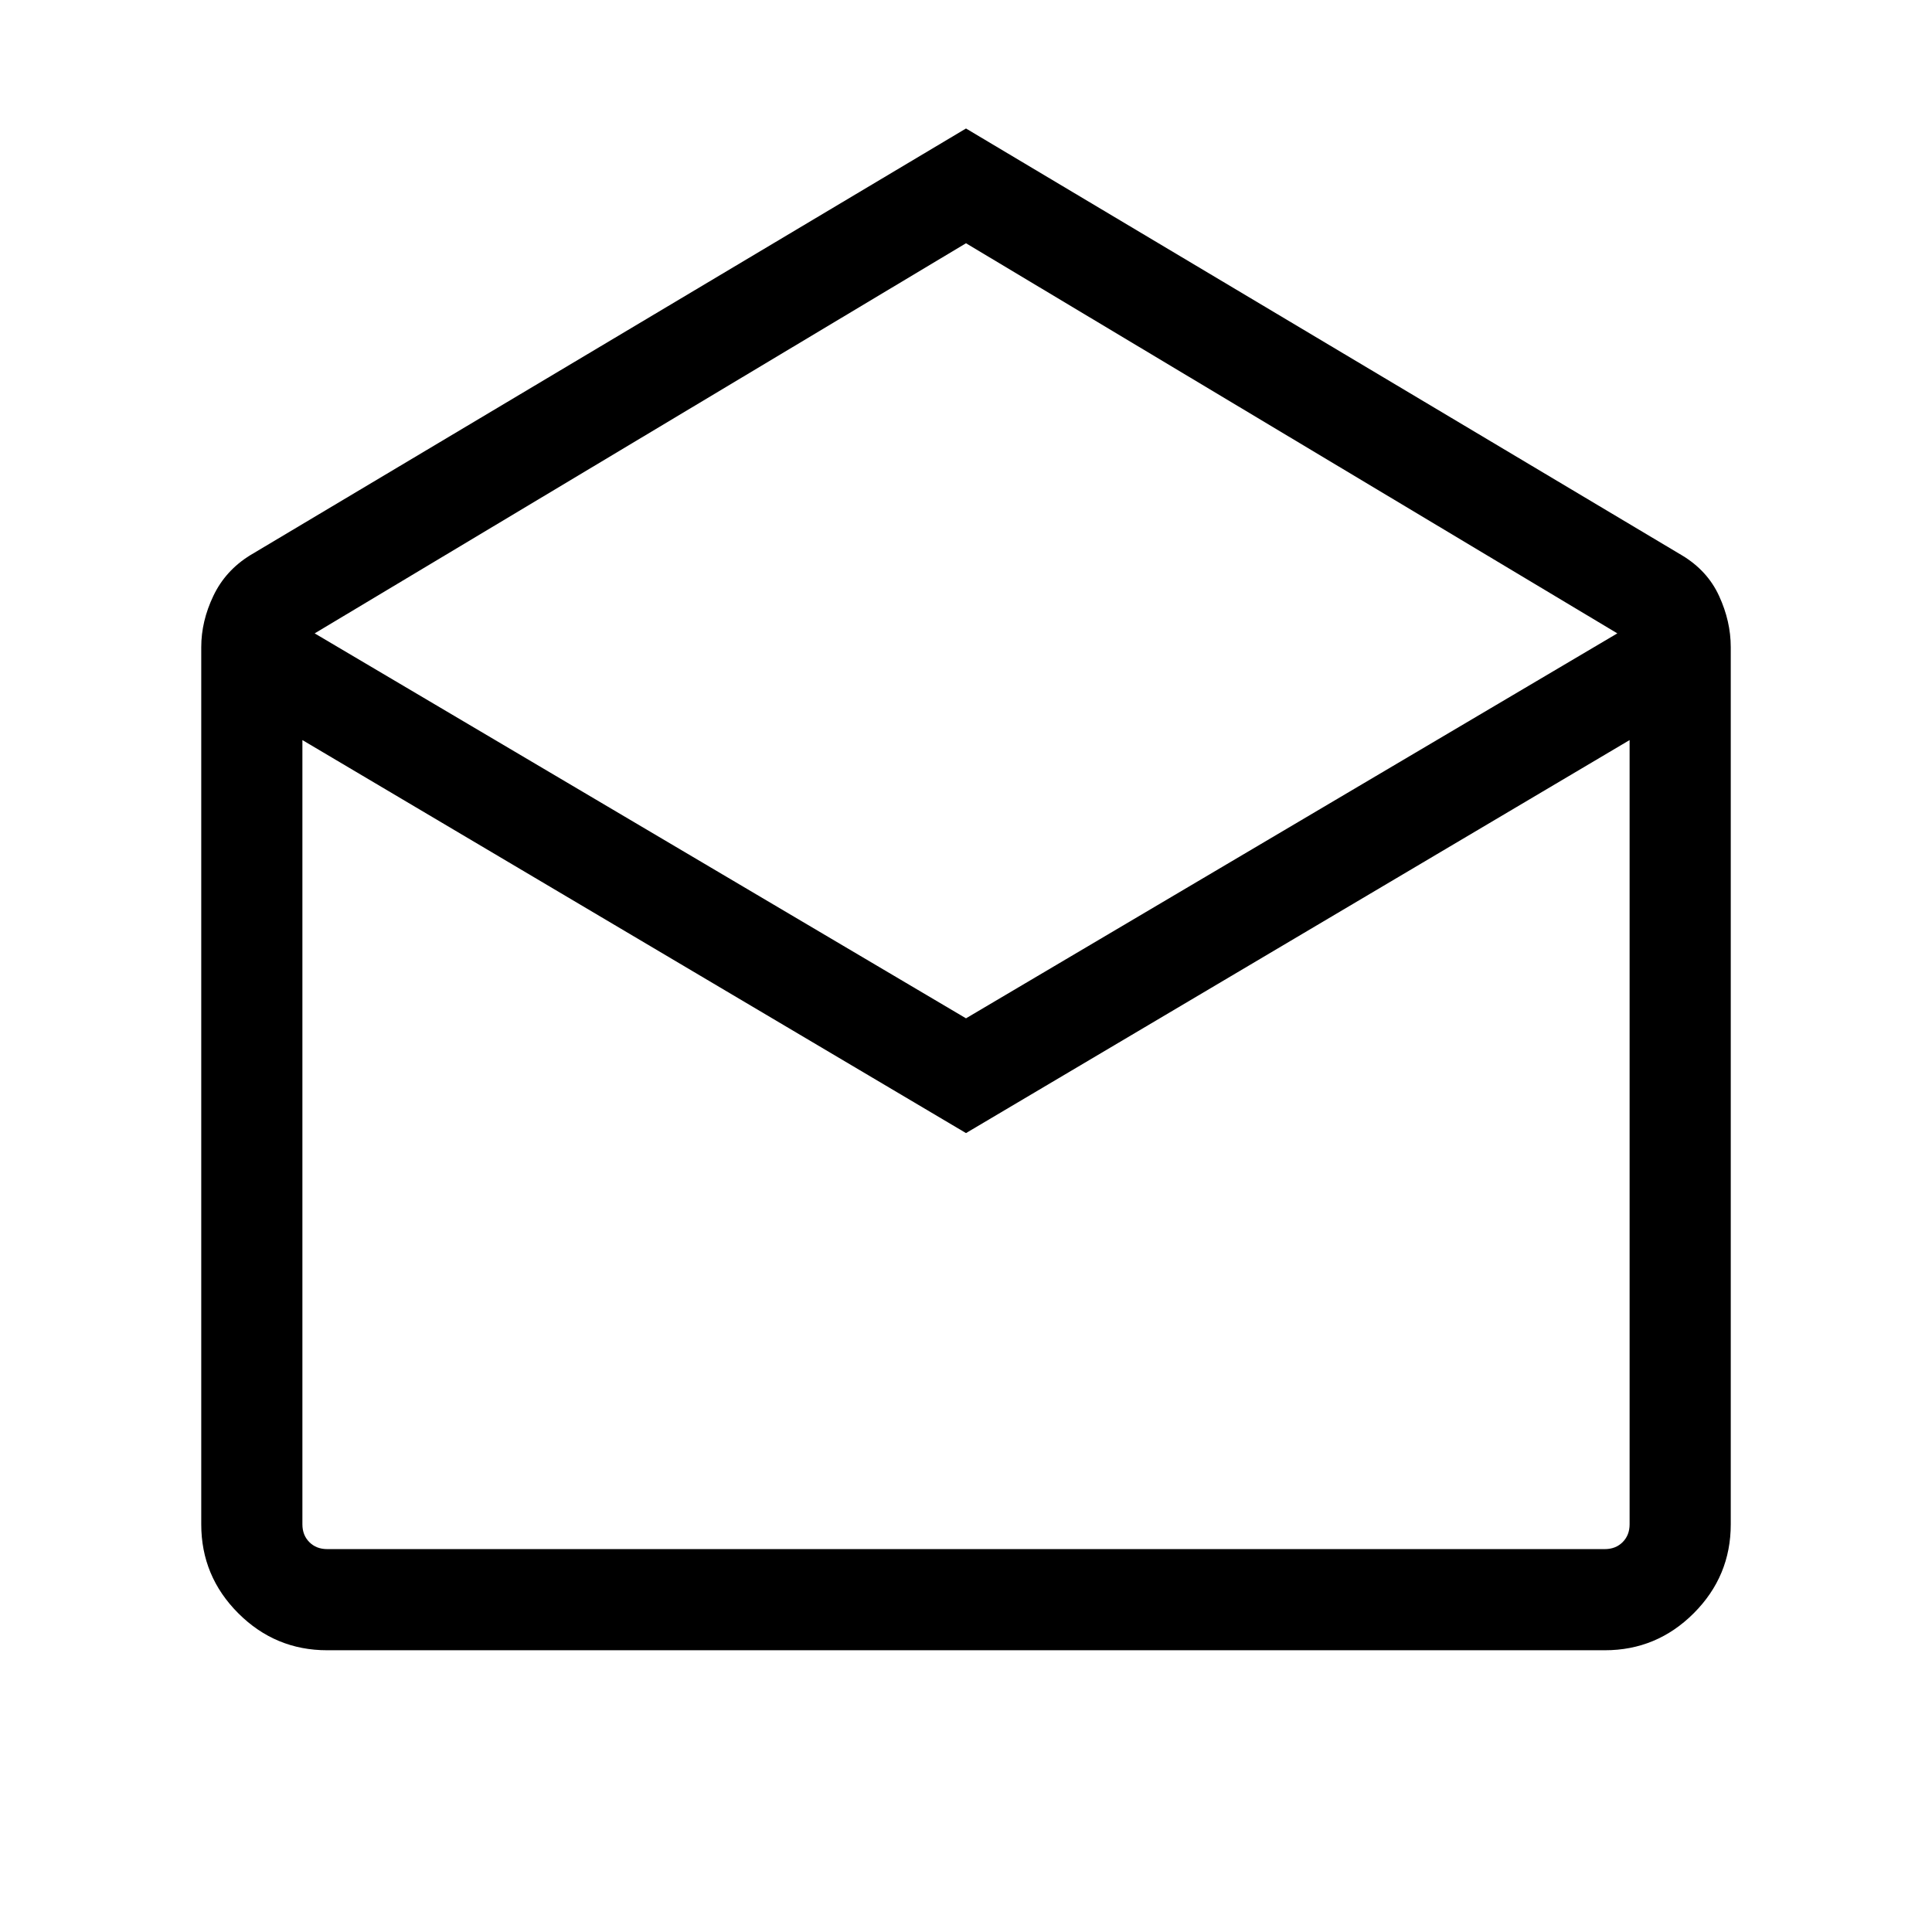<svg xmlns="http://www.w3.org/2000/svg" height="40" viewBox="0 -960 960 960" width="40"><path d="M480-896.15 835.69-684.1q12.72 7.61 18.51 20.22 5.8 12.6 5.8 25.42v435.9q0 25.78-18.39 44.17T797.44-140H162.56q-25.78 0-44.17-18.39T100-202.56v-435.9q0-12.82 6-25.42 6-12.61 18.31-20.22L480-896.15ZM480-454l323.64-191.28L480-839.13 156.36-645.28 480-454Zm0 57.02L150.26-592.26v389.7q0 5.38 3.46 8.84t8.84 3.46h634.88q5.38 0 8.84-3.46t3.46-8.84v-389.7L480-396.98Zm0 206.72h329.74-659.48H480Z"/></svg>
